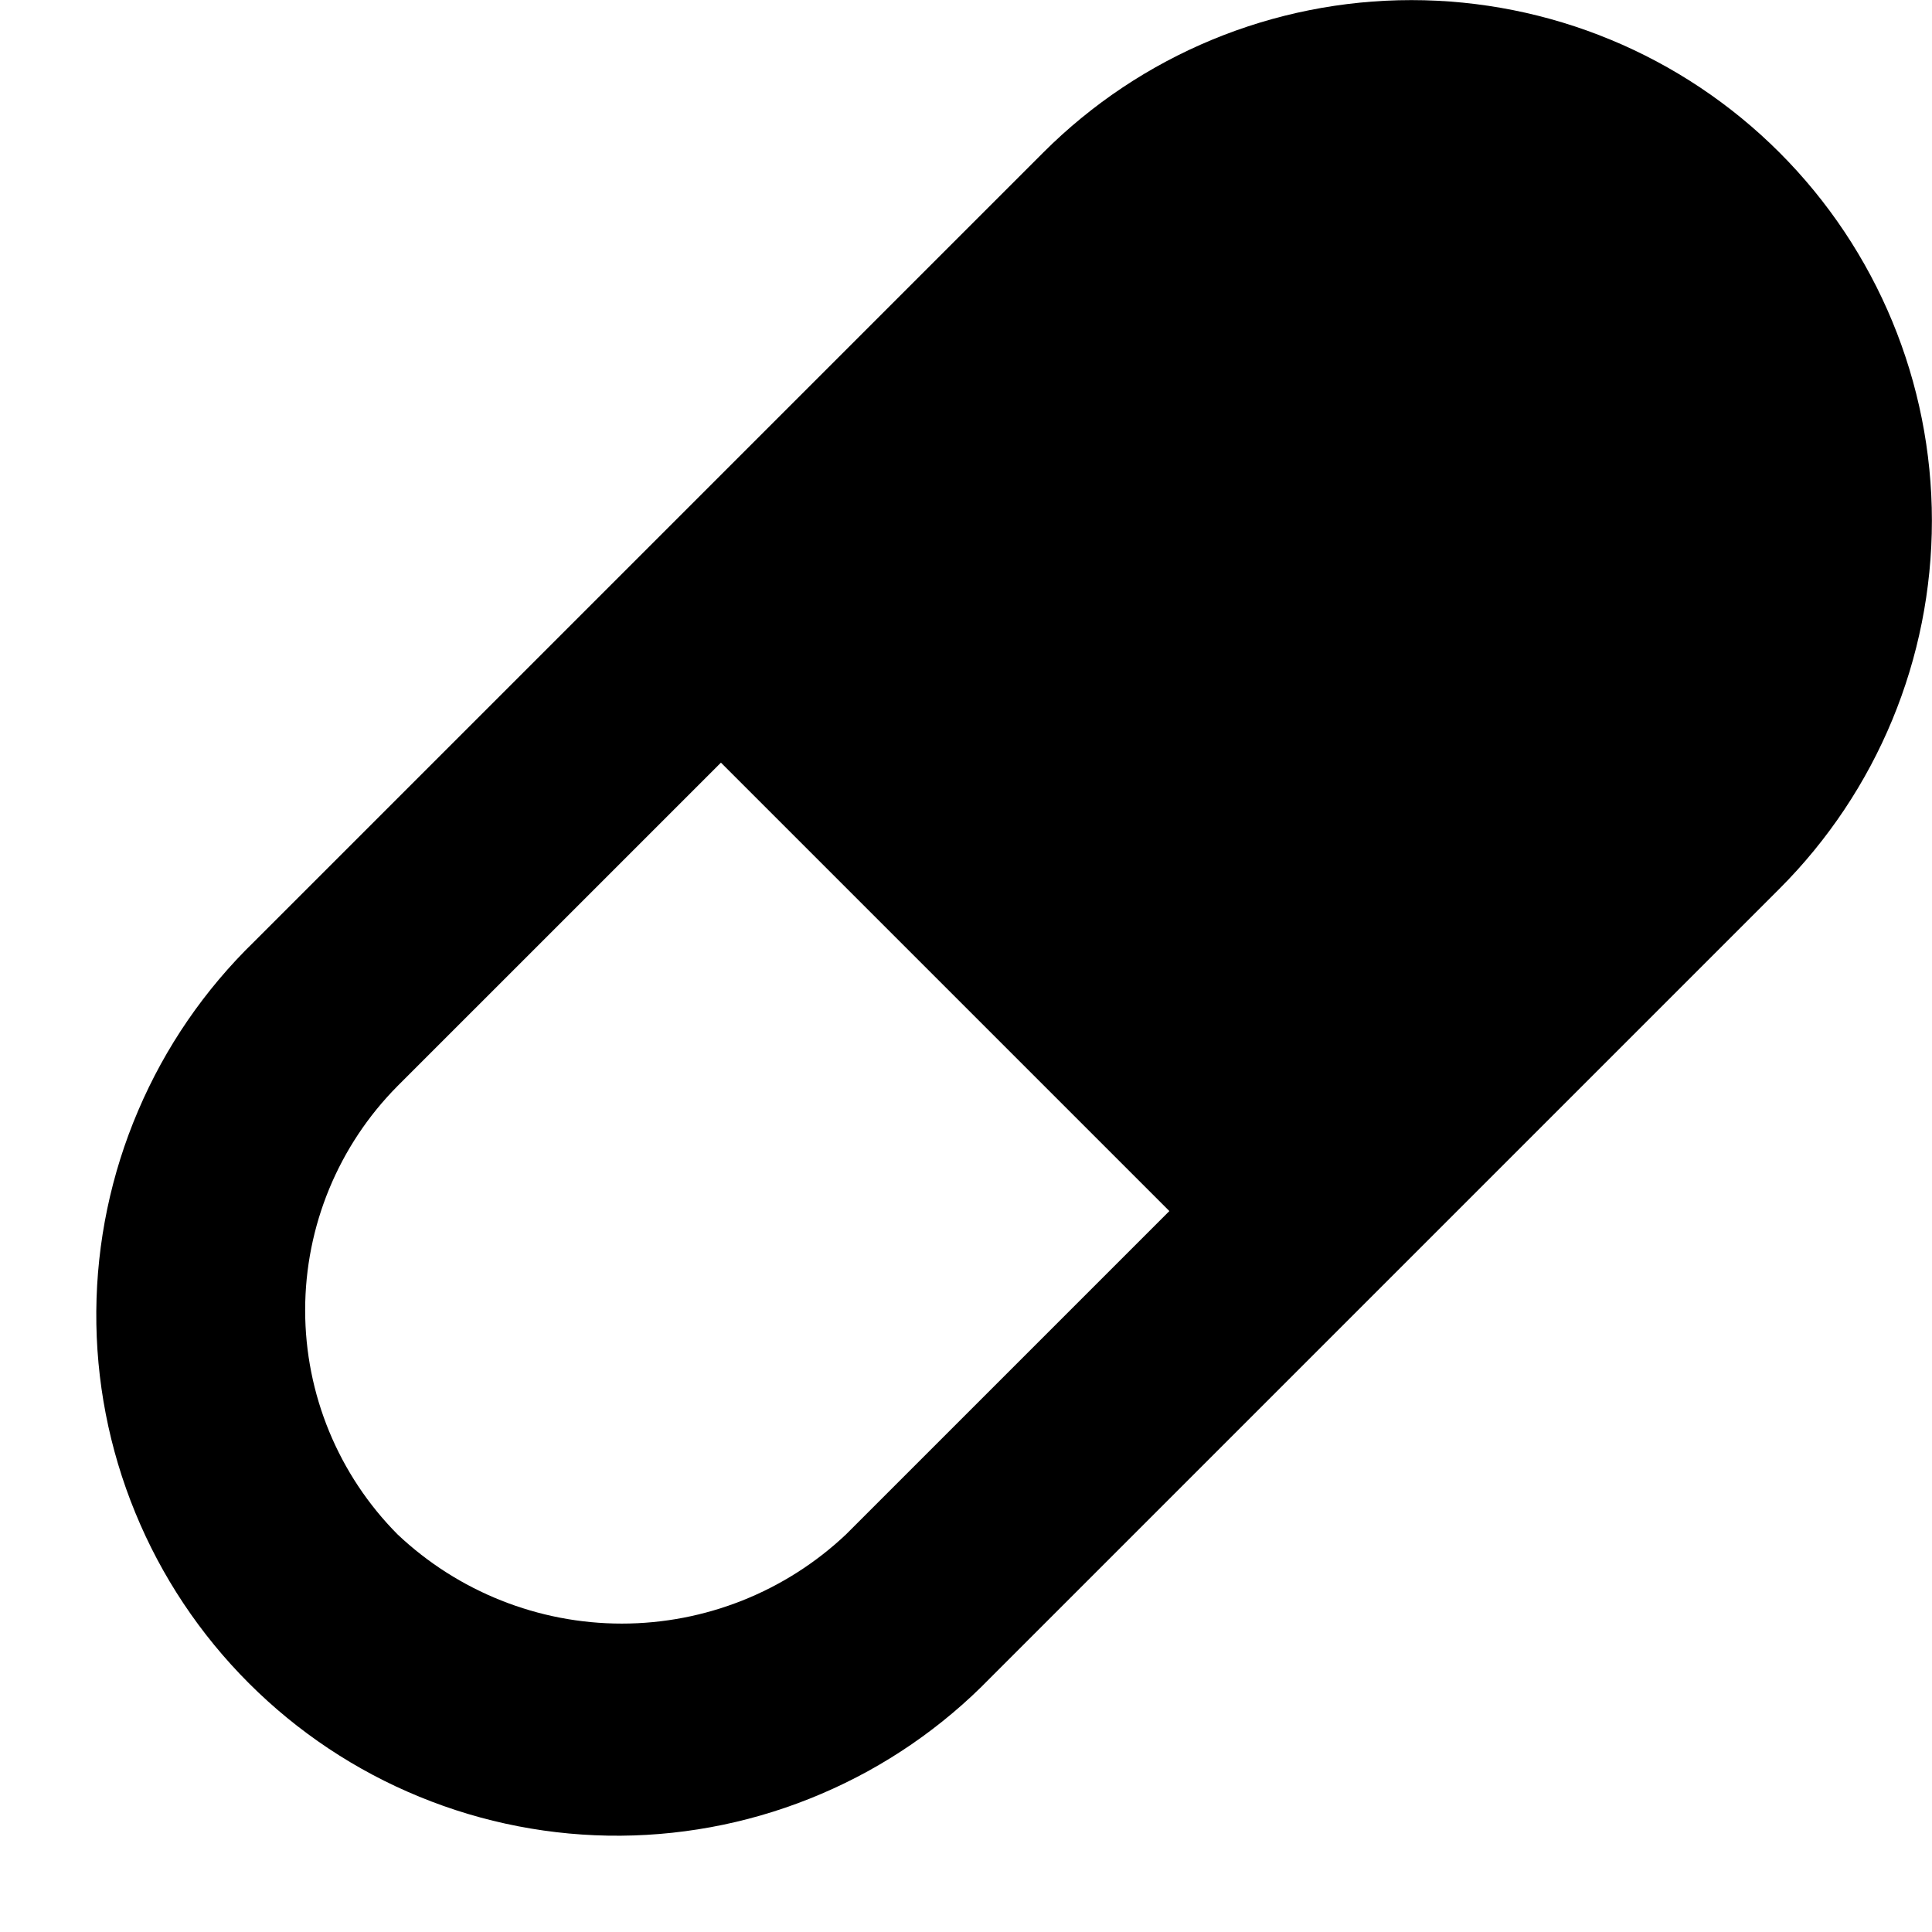 <svg width="19" height="19" viewBox="0 0 19 19" fill="none" xmlns="http://www.w3.org/2000/svg">
<path d="M17.5 1.5C16.54 0.54 15.238 0.001 13.88 0.001C12.522 0.001 11.22 0.54 10.26 1.5L2.5 9.26C2.013 9.733 1.625 10.298 1.359 10.922C1.092 11.546 0.952 12.217 0.947 12.896C0.942 13.574 1.072 14.247 1.33 14.875C1.587 15.503 1.967 16.073 2.447 16.553C2.927 17.033 3.497 17.413 4.125 17.67C4.753 17.928 5.426 18.058 6.104 18.053C6.783 18.048 7.454 17.908 8.078 17.641C8.702 17.375 9.267 16.987 9.74 16.5L17.5 8.74C18.46 7.78 18.999 6.478 18.999 5.12C18.999 3.762 18.46 2.46 17.5 1.5ZM8.32 15.09C7.724 15.653 6.935 15.967 6.115 15.967C5.295 15.967 4.506 15.653 3.91 15.09C3.328 14.504 3.001 13.711 3.001 12.885C3.001 12.059 3.328 11.266 3.91 10.68L7.09 7.5L11.5 11.91L8.32 15.09Z" fill="currentColor"/>
</svg>
